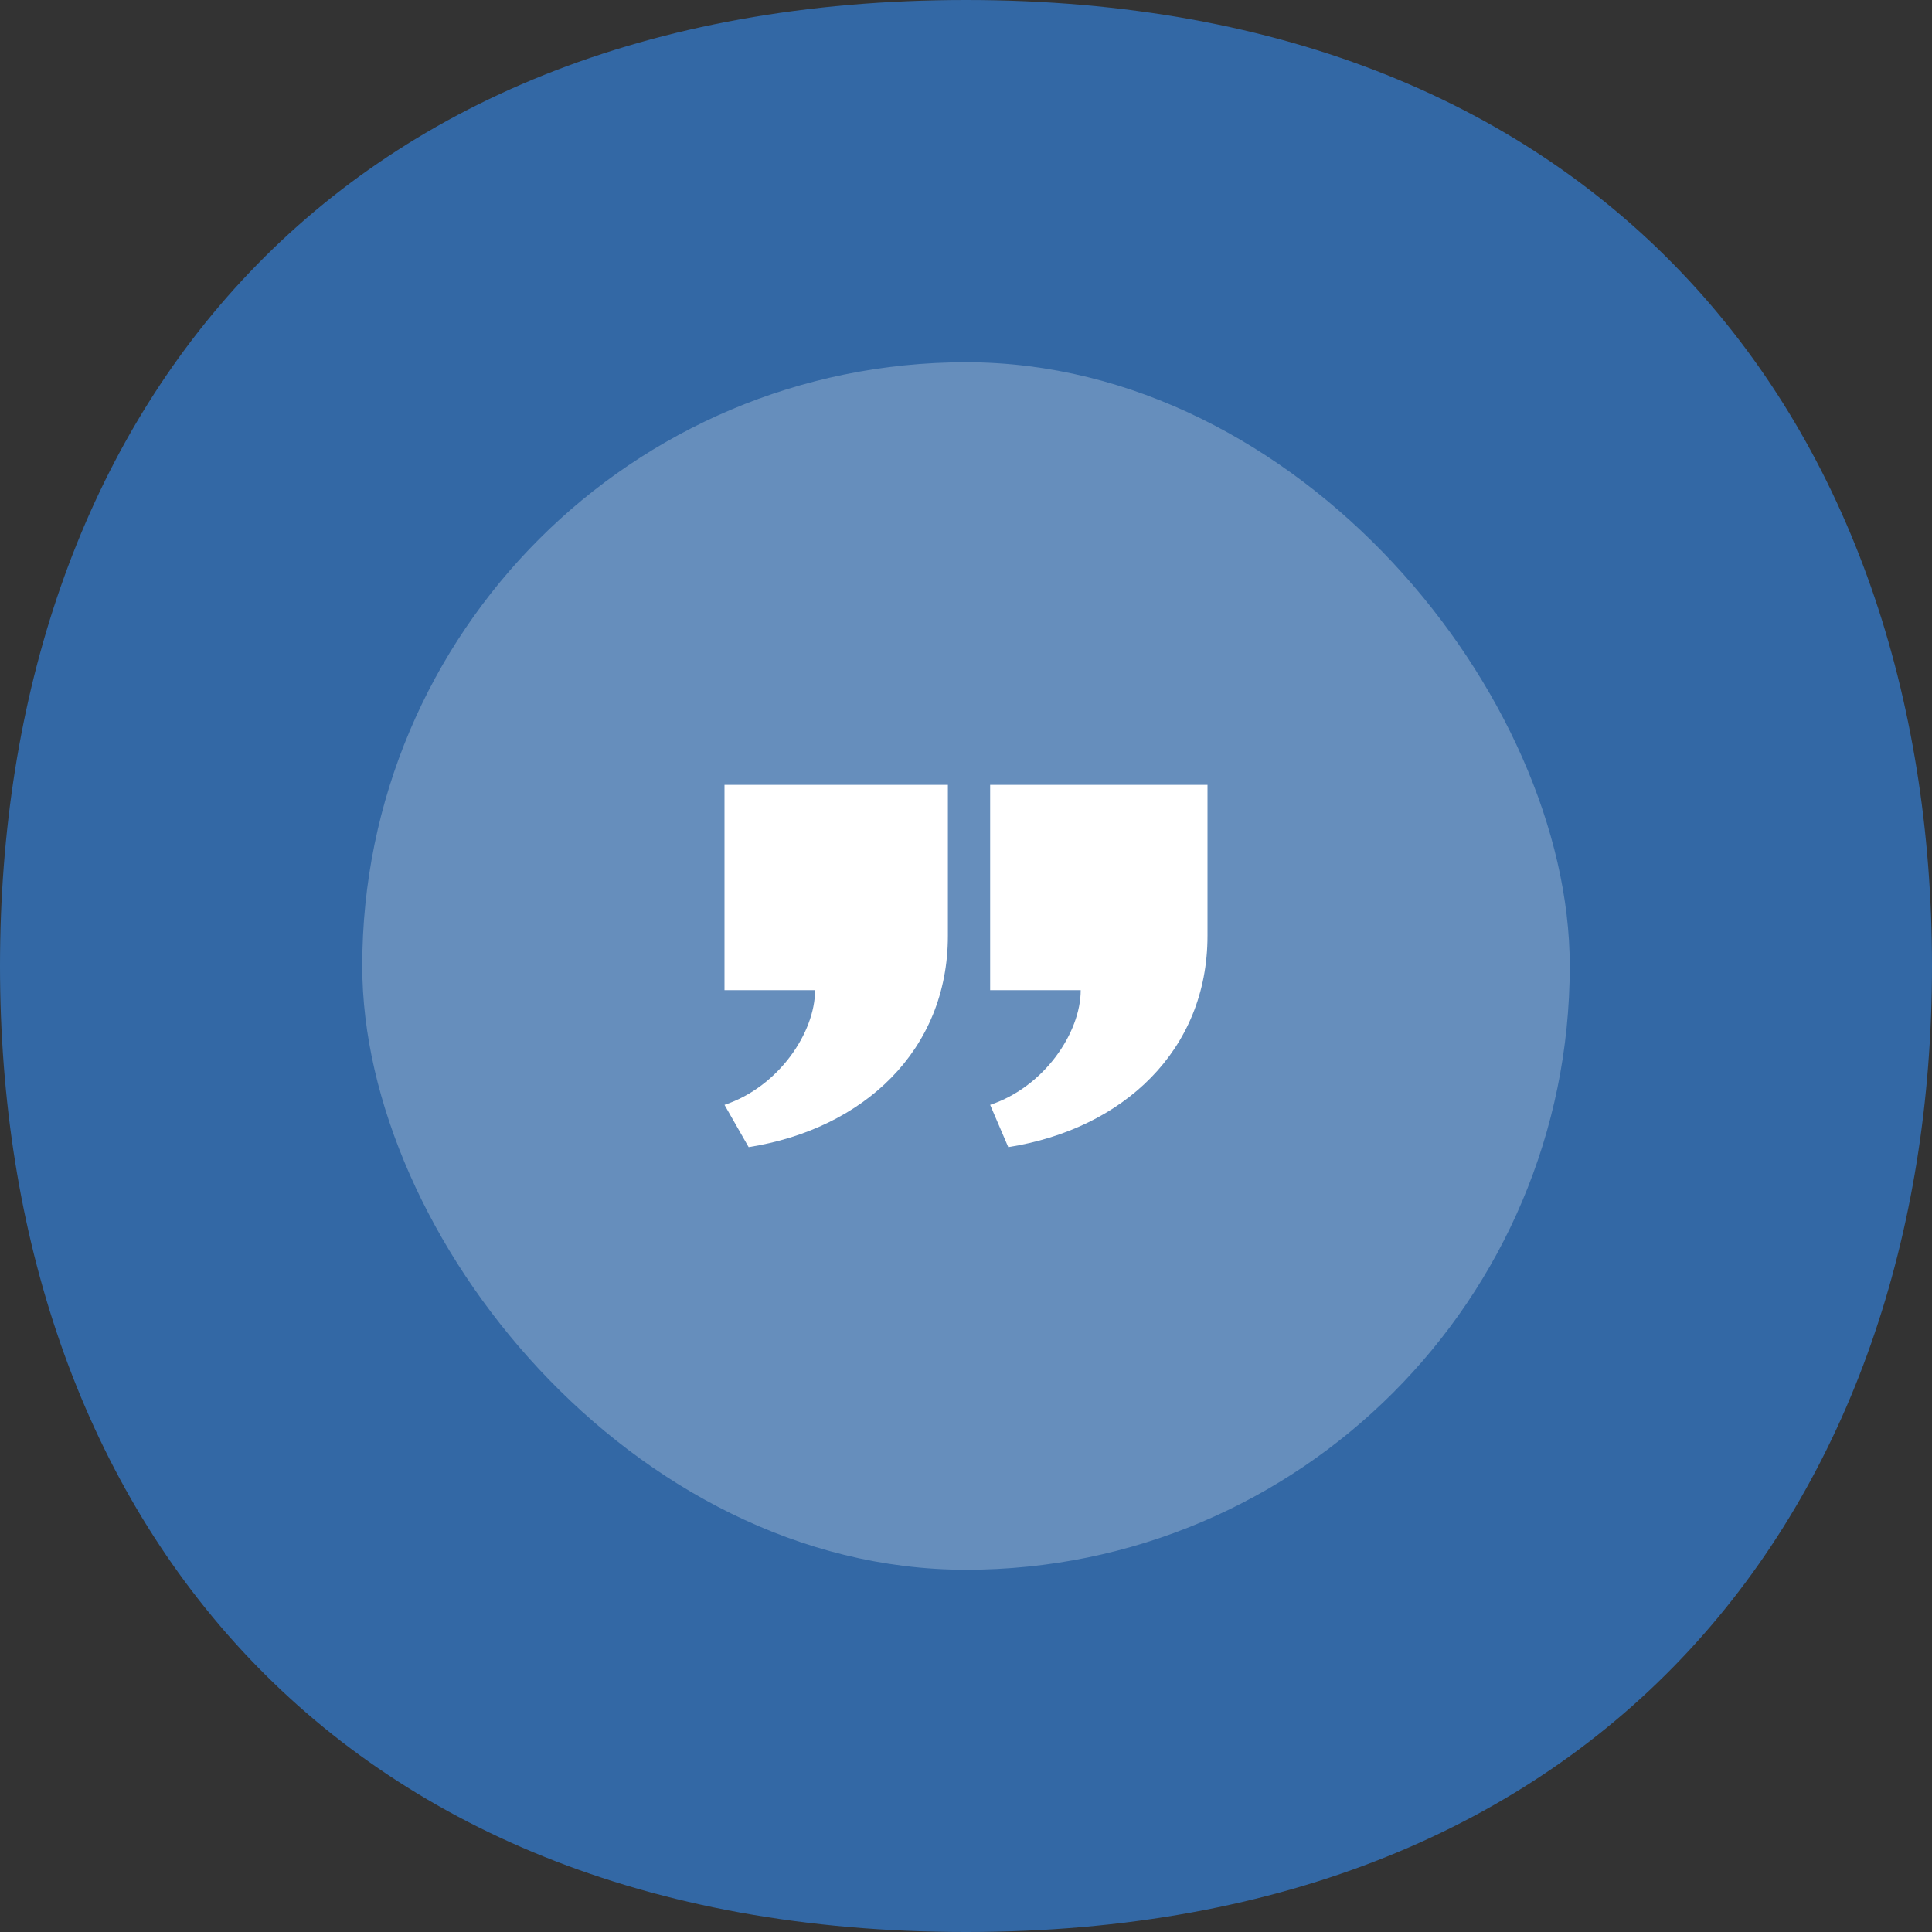 <svg width="32" height="32" viewBox="0 0 32 32" fill="none" xmlns="http://www.w3.org/2000/svg">
<rect x="0" y="0" width="32" height="32" fill="#333333" stroke="none"/>
<path d="M32 16C32 24.914 26.588 32 16 32C5.365 32 0 24.914 0 16C0 7.042 5.365 0 16 0C26.588 0 32 7.042 32 16Z" fill="#3368A5"/>
<rect opacity="0.25" x="6" y="6" width="20" height="20" rx="10" fill="white"/>
<path d="M15.7 13V15.5C15.7 17.4 14.3 18.7 12.4 19L12 18.3C12.9 18 13.5 17.1 13.5 16.4H12V13H15.7Z" fill="white"/>
<path d="M20 13V15.5C20 17.4 18.6 18.7 16.7 19L16.4 18.3C17.3 18 17.9 17.1 17.9 16.4H16.4V13H20Z" fill="white"/>
</svg>
